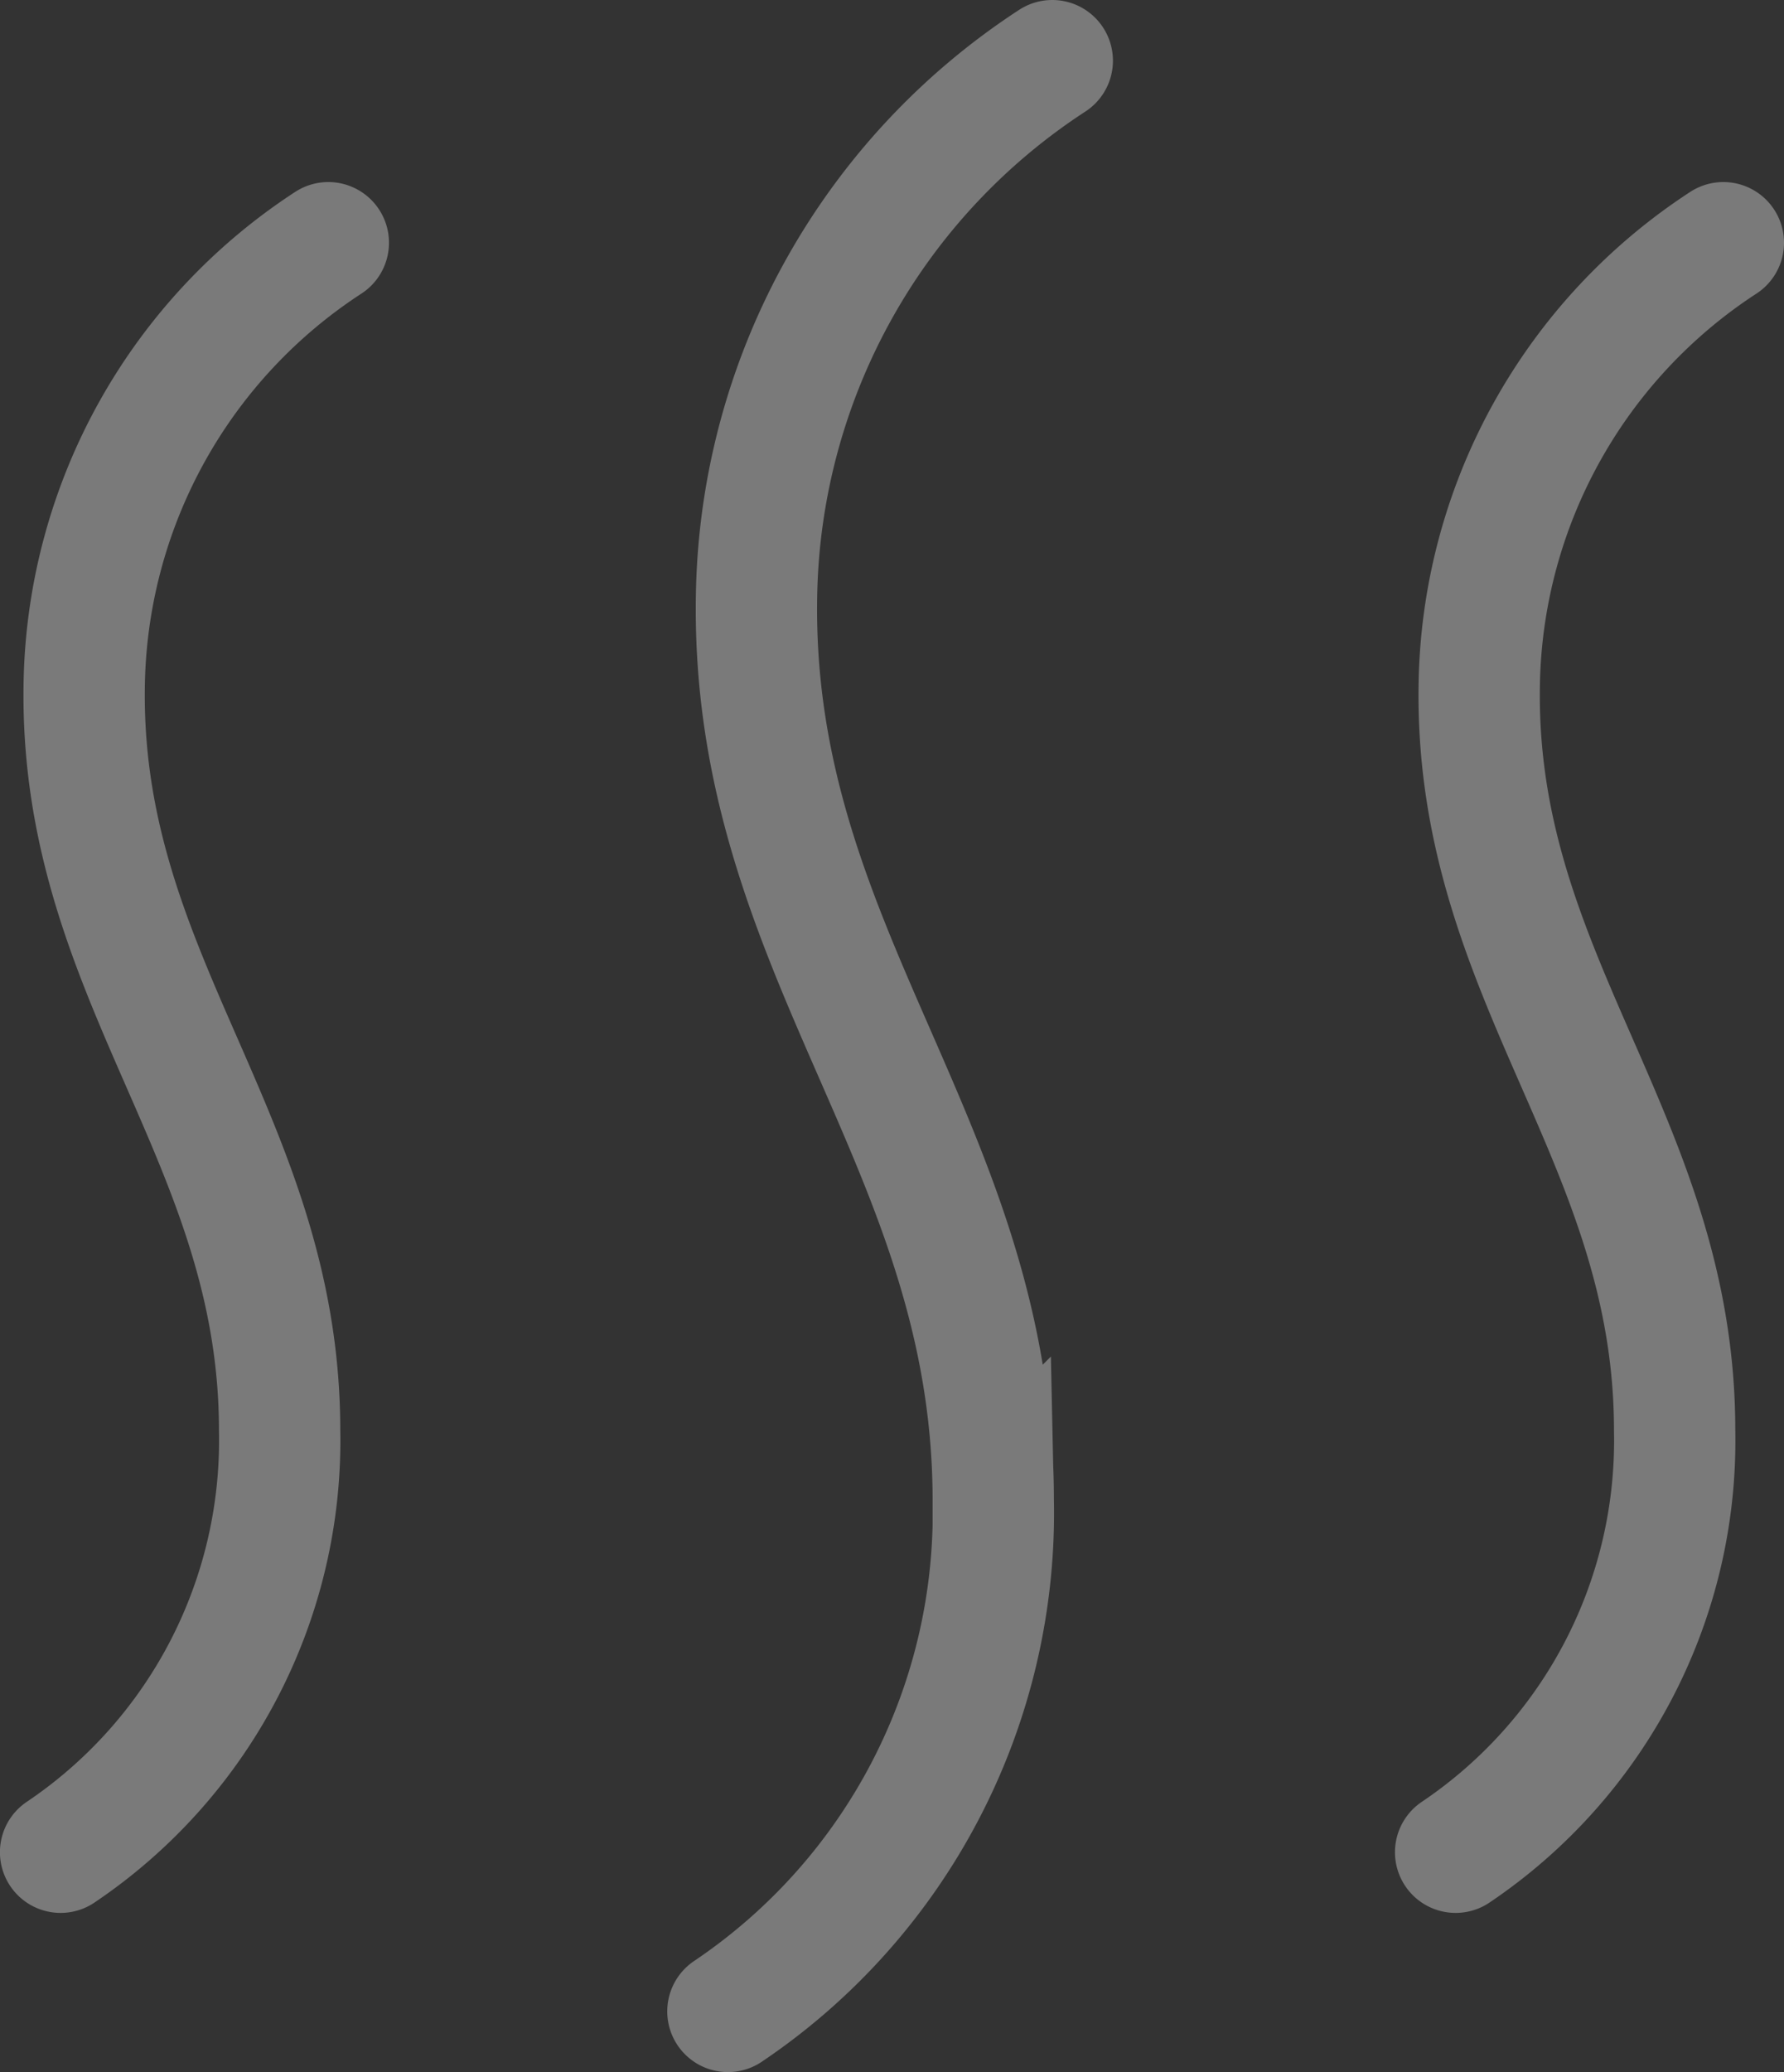 <svg xmlns="http://www.w3.org/2000/svg" width="29.413" height="34.144" viewBox="0 0 29.413 34.144">
  <rect x="0" y="0" width="29.413" height="34.144" fill="#333333" stroke="none"/>
  <g id="Heat" transform="translate(-308.451 -331.65)" opacity="0.35">
    <path id="Path_8" data-name="Path 8" d="M807.864,335.65a8.853,8.853,0,0,0-4.022,7.168c-.136,4.925,3.219,7.551,3.219,12.4a8.173,8.173,0,0,1-3.611,6.953" transform="translate(-494)" fill="none" stroke="#fff" stroke-linecap="round" stroke-width="2"/>
    <path id="Path_9" data-name="Path 9" d="M807.864,335.65a8.853,8.853,0,0,0-4.022,7.168c-.136,4.925,3.219,7.551,3.219,12.4a8.173,8.173,0,0,1-3.611,6.953" transform="translate(-471)" fill="none" stroke="#fff" stroke-linecap="round" stroke-width="2"/>
    <path id="Path_10" data-name="Path 10" d="M808.8,335.65a10.728,10.728,0,0,0-4.873,8.686c-.165,5.968,3.9,9.15,3.9,15.032a9.9,9.9,0,0,1-4.375,8.426" transform="translate(-483 -3)" fill="none" stroke="#fff" stroke-linecap="round" stroke-width="2"/>
  </g>
</svg>
